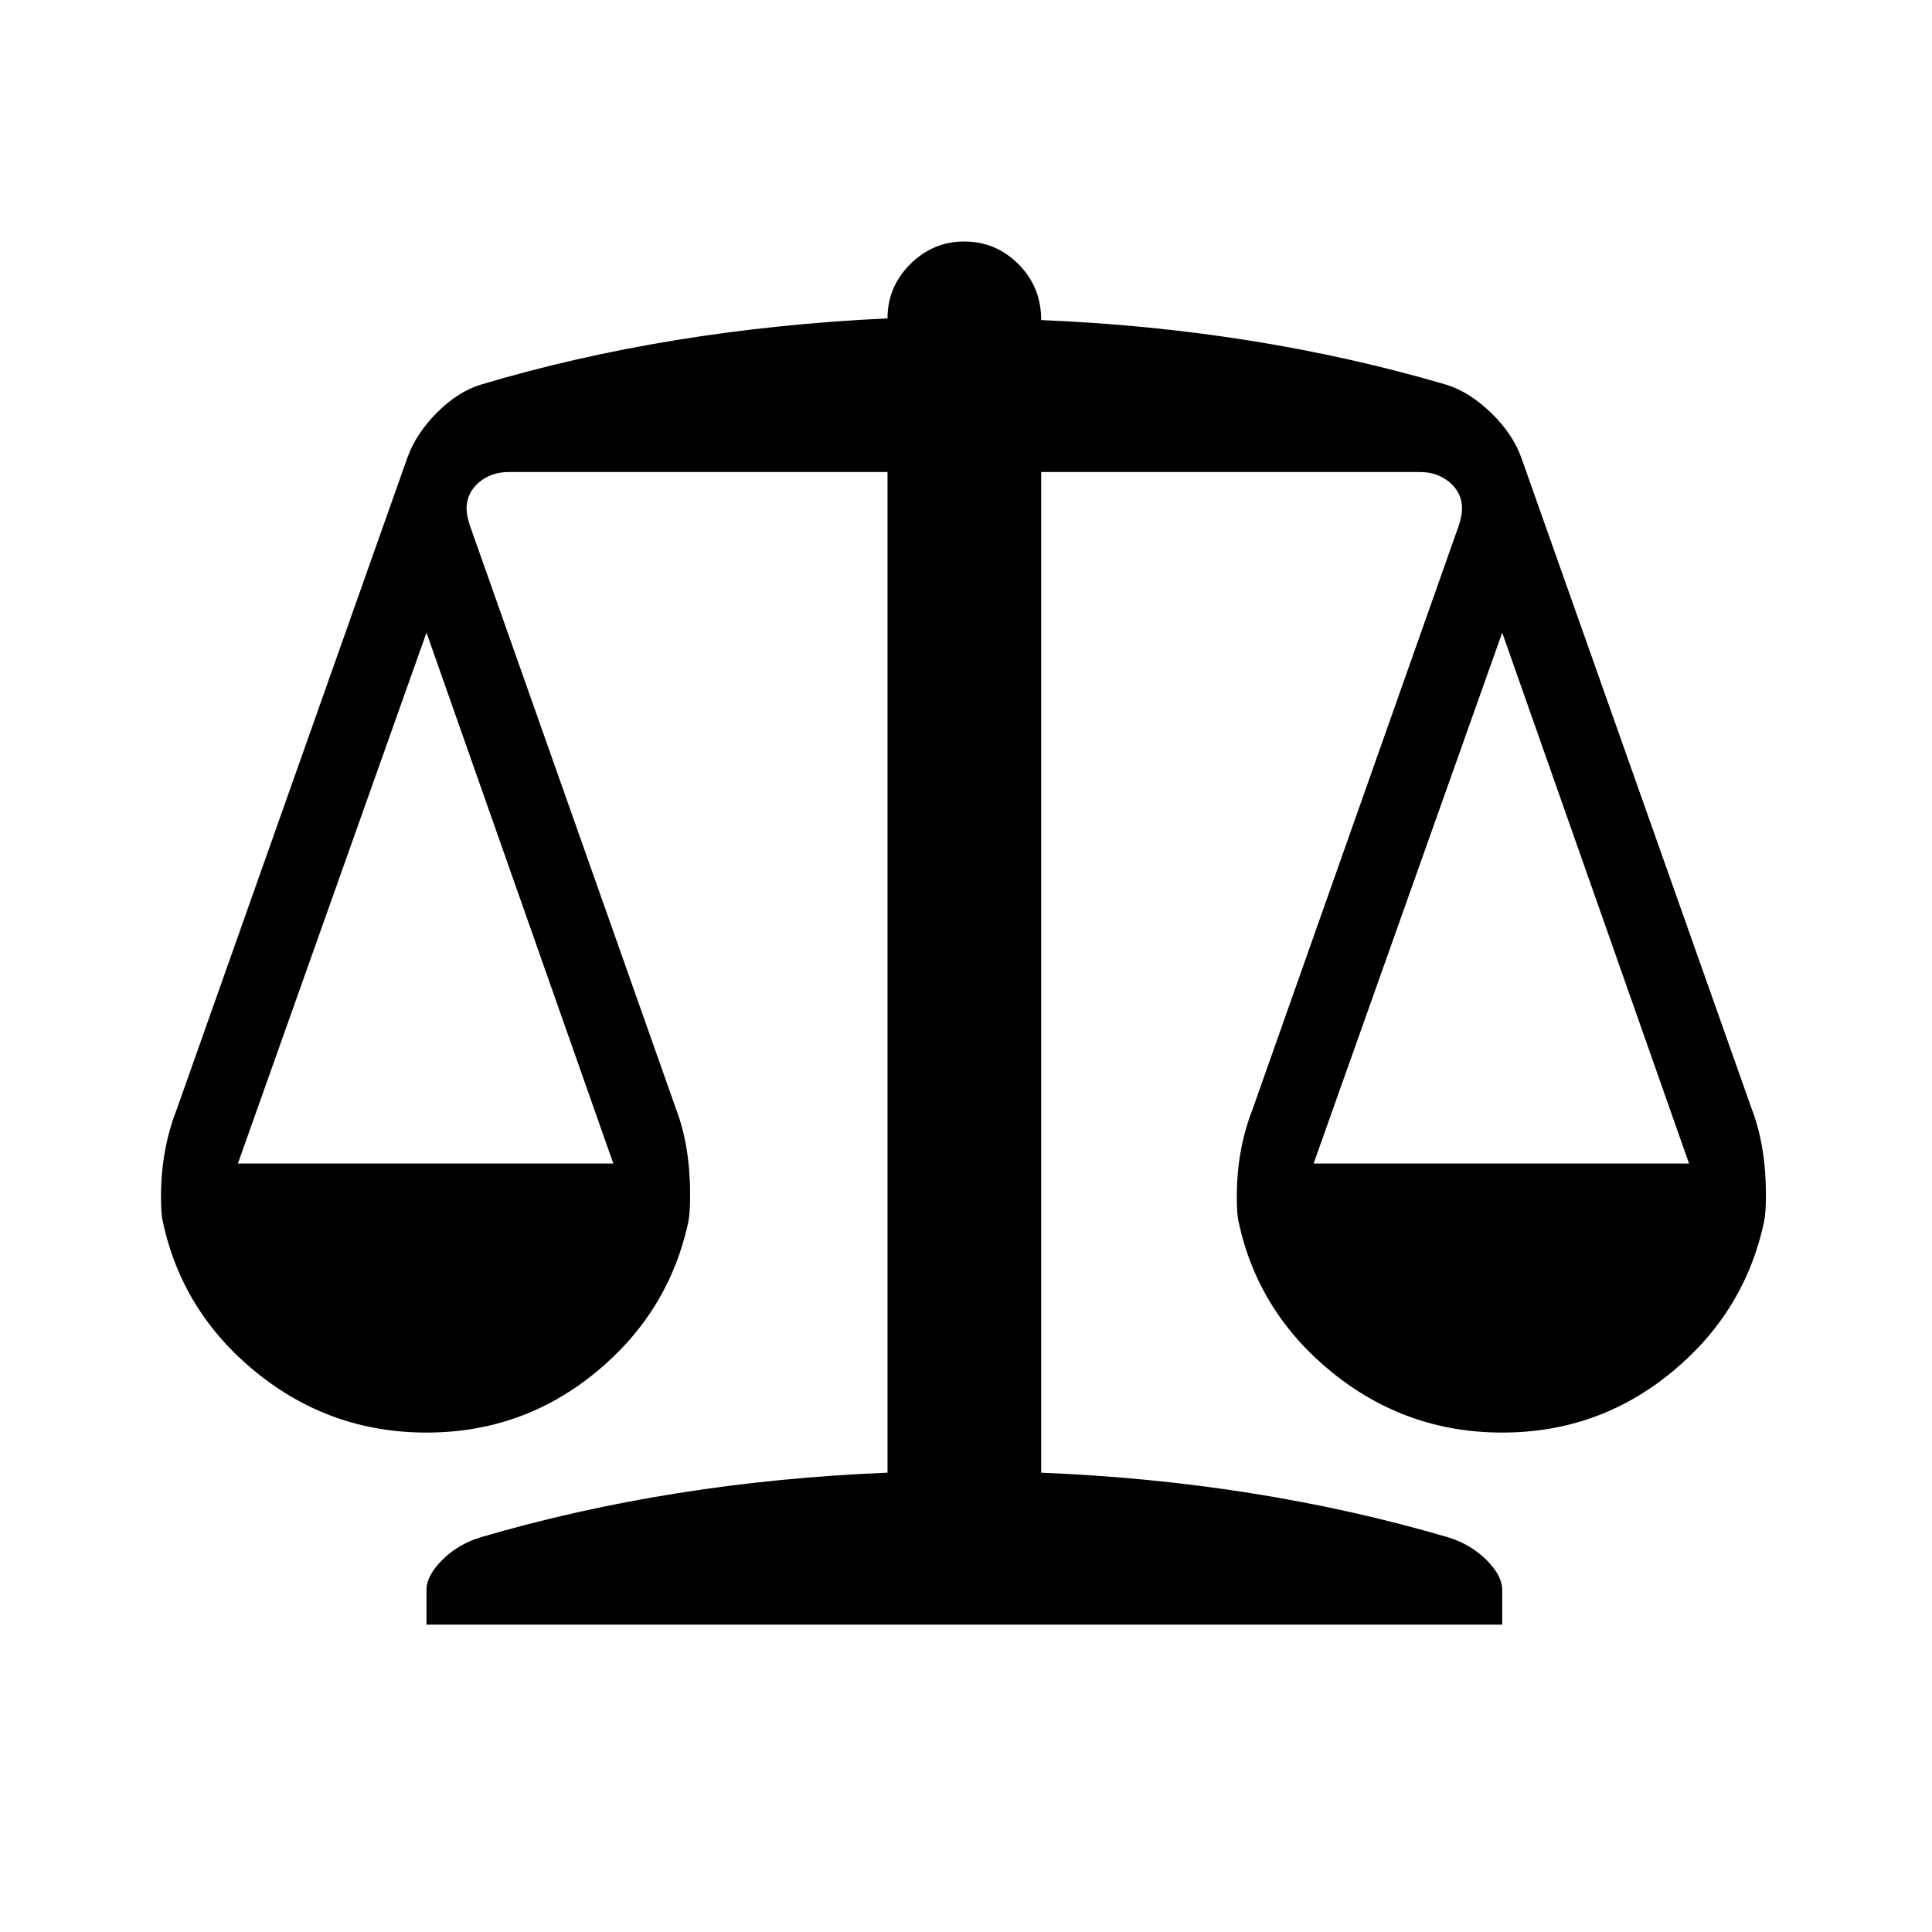 <svg width="24" height="24" viewBox="0 0 24 24" fill="none" xmlns="http://www.w3.org/2000/svg">
<path fill-rule="evenodd" clip-rule="evenodd" d="M11.979 3C12.24 3 12.464 3.094 12.652 3.282C12.84 3.47 12.934 3.701 12.934 3.976C14.713 4.049 16.39 4.316 17.967 4.779C18.155 4.837 18.339 4.952 18.52 5.126C18.701 5.3 18.828 5.488 18.9 5.69L21.763 13.782C21.879 14.086 21.937 14.44 21.937 14.845C21.937 14.99 21.93 15.098 21.915 15.171C21.756 15.922 21.373 16.548 20.765 17.047C20.158 17.546 19.457 17.796 18.661 17.796C17.866 17.796 17.161 17.546 16.546 17.047C15.931 16.548 15.544 15.922 15.385 15.171C15.371 15.113 15.364 15.011 15.364 14.867C15.364 14.476 15.429 14.115 15.559 13.782L18.119 6.536C18.148 6.449 18.162 6.377 18.162 6.319C18.162 6.189 18.112 6.081 18.01 5.994C17.909 5.907 17.786 5.864 17.642 5.864H12.934V18.294C14.727 18.367 16.412 18.634 17.989 19.097C18.177 19.155 18.336 19.249 18.466 19.379C18.596 19.509 18.661 19.632 18.661 19.748V20.182H5.298V19.748C5.298 19.632 5.363 19.509 5.493 19.379C5.623 19.249 5.782 19.155 5.97 19.097C7.546 18.634 9.231 18.367 11.025 18.294V5.864H6.317C6.173 5.864 6.05 5.907 5.948 5.994C5.847 6.081 5.796 6.189 5.796 6.319C5.796 6.377 5.811 6.449 5.84 6.536L8.4 13.782C8.515 14.086 8.573 14.44 8.573 14.845C8.573 14.99 8.566 15.098 8.552 15.171C8.393 15.922 8.009 16.548 7.402 17.047C6.794 17.546 6.093 17.796 5.298 17.796C4.502 17.796 3.797 17.546 3.182 17.047C2.568 16.548 2.181 15.922 2.022 15.171C2.007 15.113 2 15.011 2 14.867C2 14.476 2.065 14.115 2.195 13.782L5.059 5.69C5.131 5.488 5.254 5.3 5.428 5.126C5.601 4.952 5.782 4.837 5.97 4.779C7.518 4.316 9.202 4.041 11.025 3.955C11.025 3.694 11.119 3.47 11.307 3.282C11.495 3.094 11.719 3 11.979 3ZM5.298 7.859L2.955 14.454H7.619L5.298 7.859ZM18.661 7.859L16.318 14.454H20.982L18.661 7.859Z" fill="currentColor"/>
</svg>
